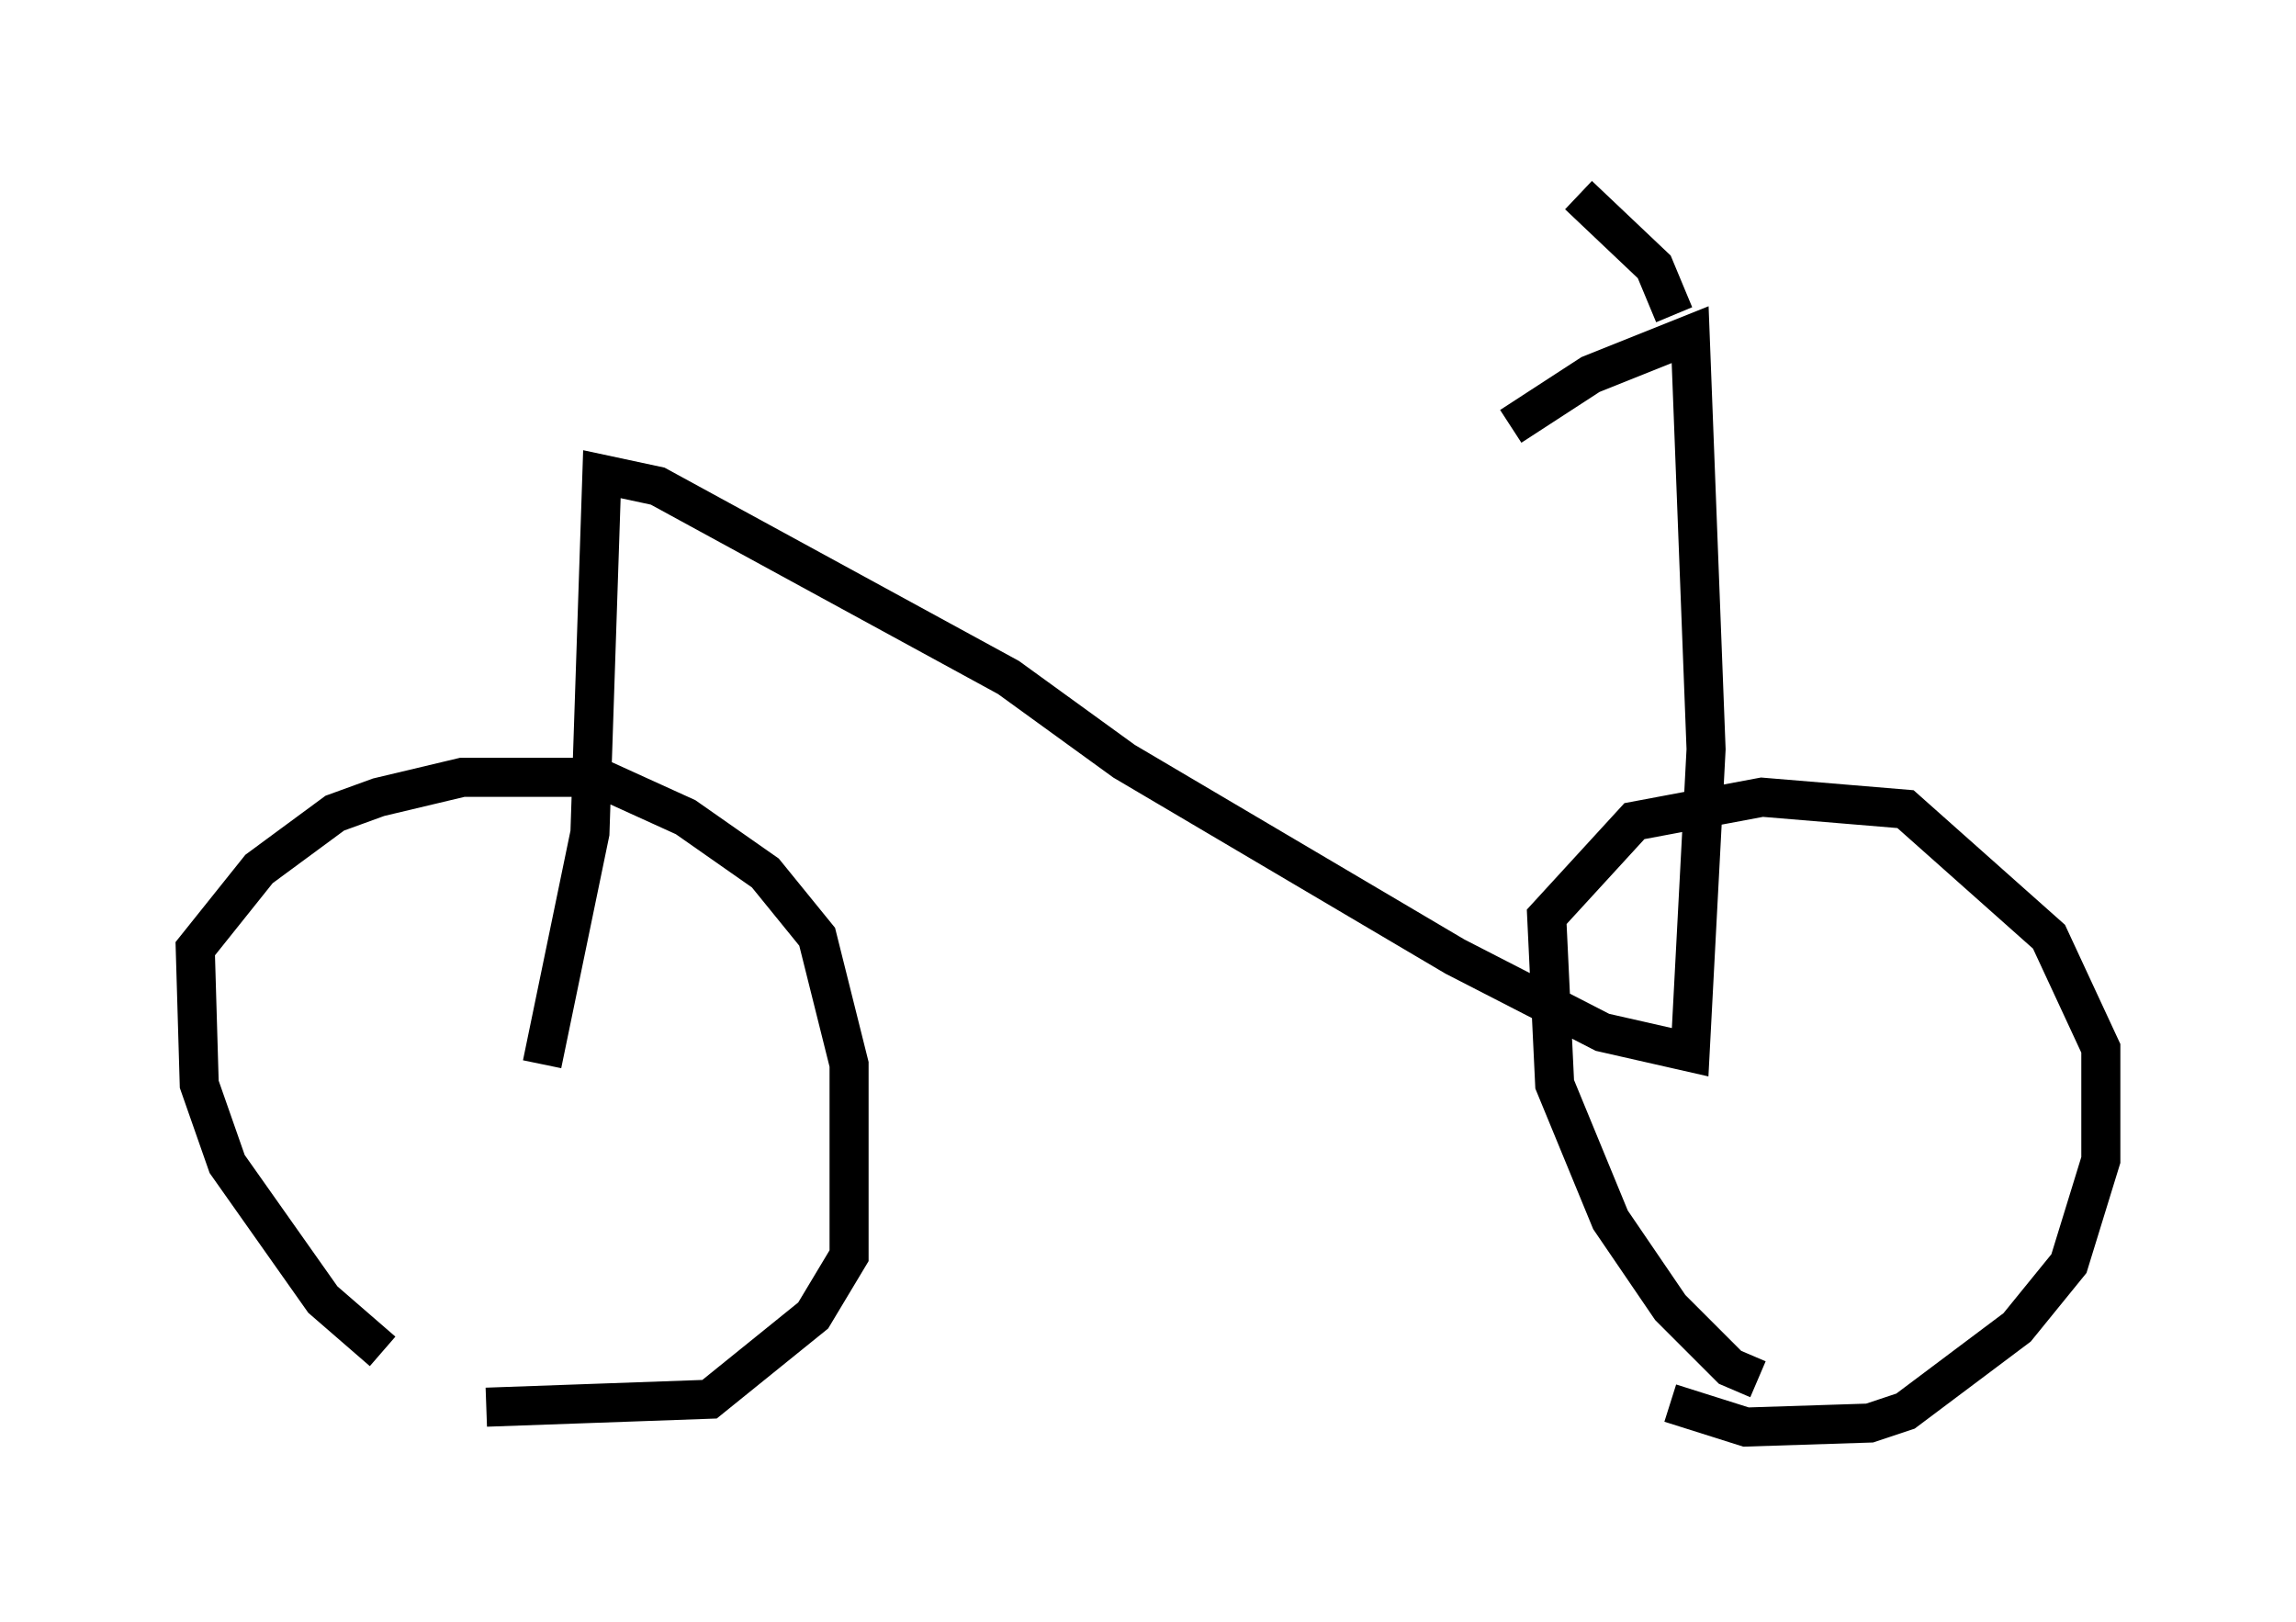 <?xml version="1.0" encoding="utf-8" ?>
<svg baseProfile="full" height="41.544" version="1.1" width="58.796" xmlns="http://www.w3.org/2000/svg" xmlns:ev="http://www.w3.org/2001/xml-events" xmlns:xlink="http://www.w3.org/1999/xlink"><defs /><rect fill="white" height="41.544" width="58.796" x="0" y="0" /><path d="M11.125, 35.217 m-1.327, -0.613 l-1.531, -1.327 -2.45, -3.471 l-0.715, -2.042 -0.102, -3.471 l1.633, -2.042 1.94, -1.429 l1.123, -0.408 2.144, -0.51 l3.471, 0.0 2.246, 1.021 l2.042, 1.429 1.327, 1.633 l0.817, 3.267 0.0, 4.9 l-0.919, 1.531 -2.654, 2.144 l-5.717, 0.204 m32.565, -0.715 l-0.715, -0.306 -1.531, -1.531 l-1.531, -2.246 -1.429, -3.471 l-0.204, -4.288 2.246, -2.45 l3.267, -0.613 3.675, 0.306 l3.675, 3.267 1.327, 2.858 l0.0, 2.858 -0.817, 2.654 l-1.327, 1.633 -2.858, 2.144 l-0.919, 0.306 -3.165, 0.102 l-1.94, -0.613 m-28.89, -8.677 l1.225, -5.921 0.306, -9.188 l1.429, 0.306 8.983, 4.9 l2.96, 2.144 8.473, 5.002 l3.777, 1.94 2.246, 0.51 l0.408, -7.758 -0.408, -10.617 l-2.552, 1.021 -2.042, 1.327 m4.185, -2.858 l-0.51, -1.225 -1.94, -1.838 " fill="none" stroke="black" stroke-width="1" /></svg>